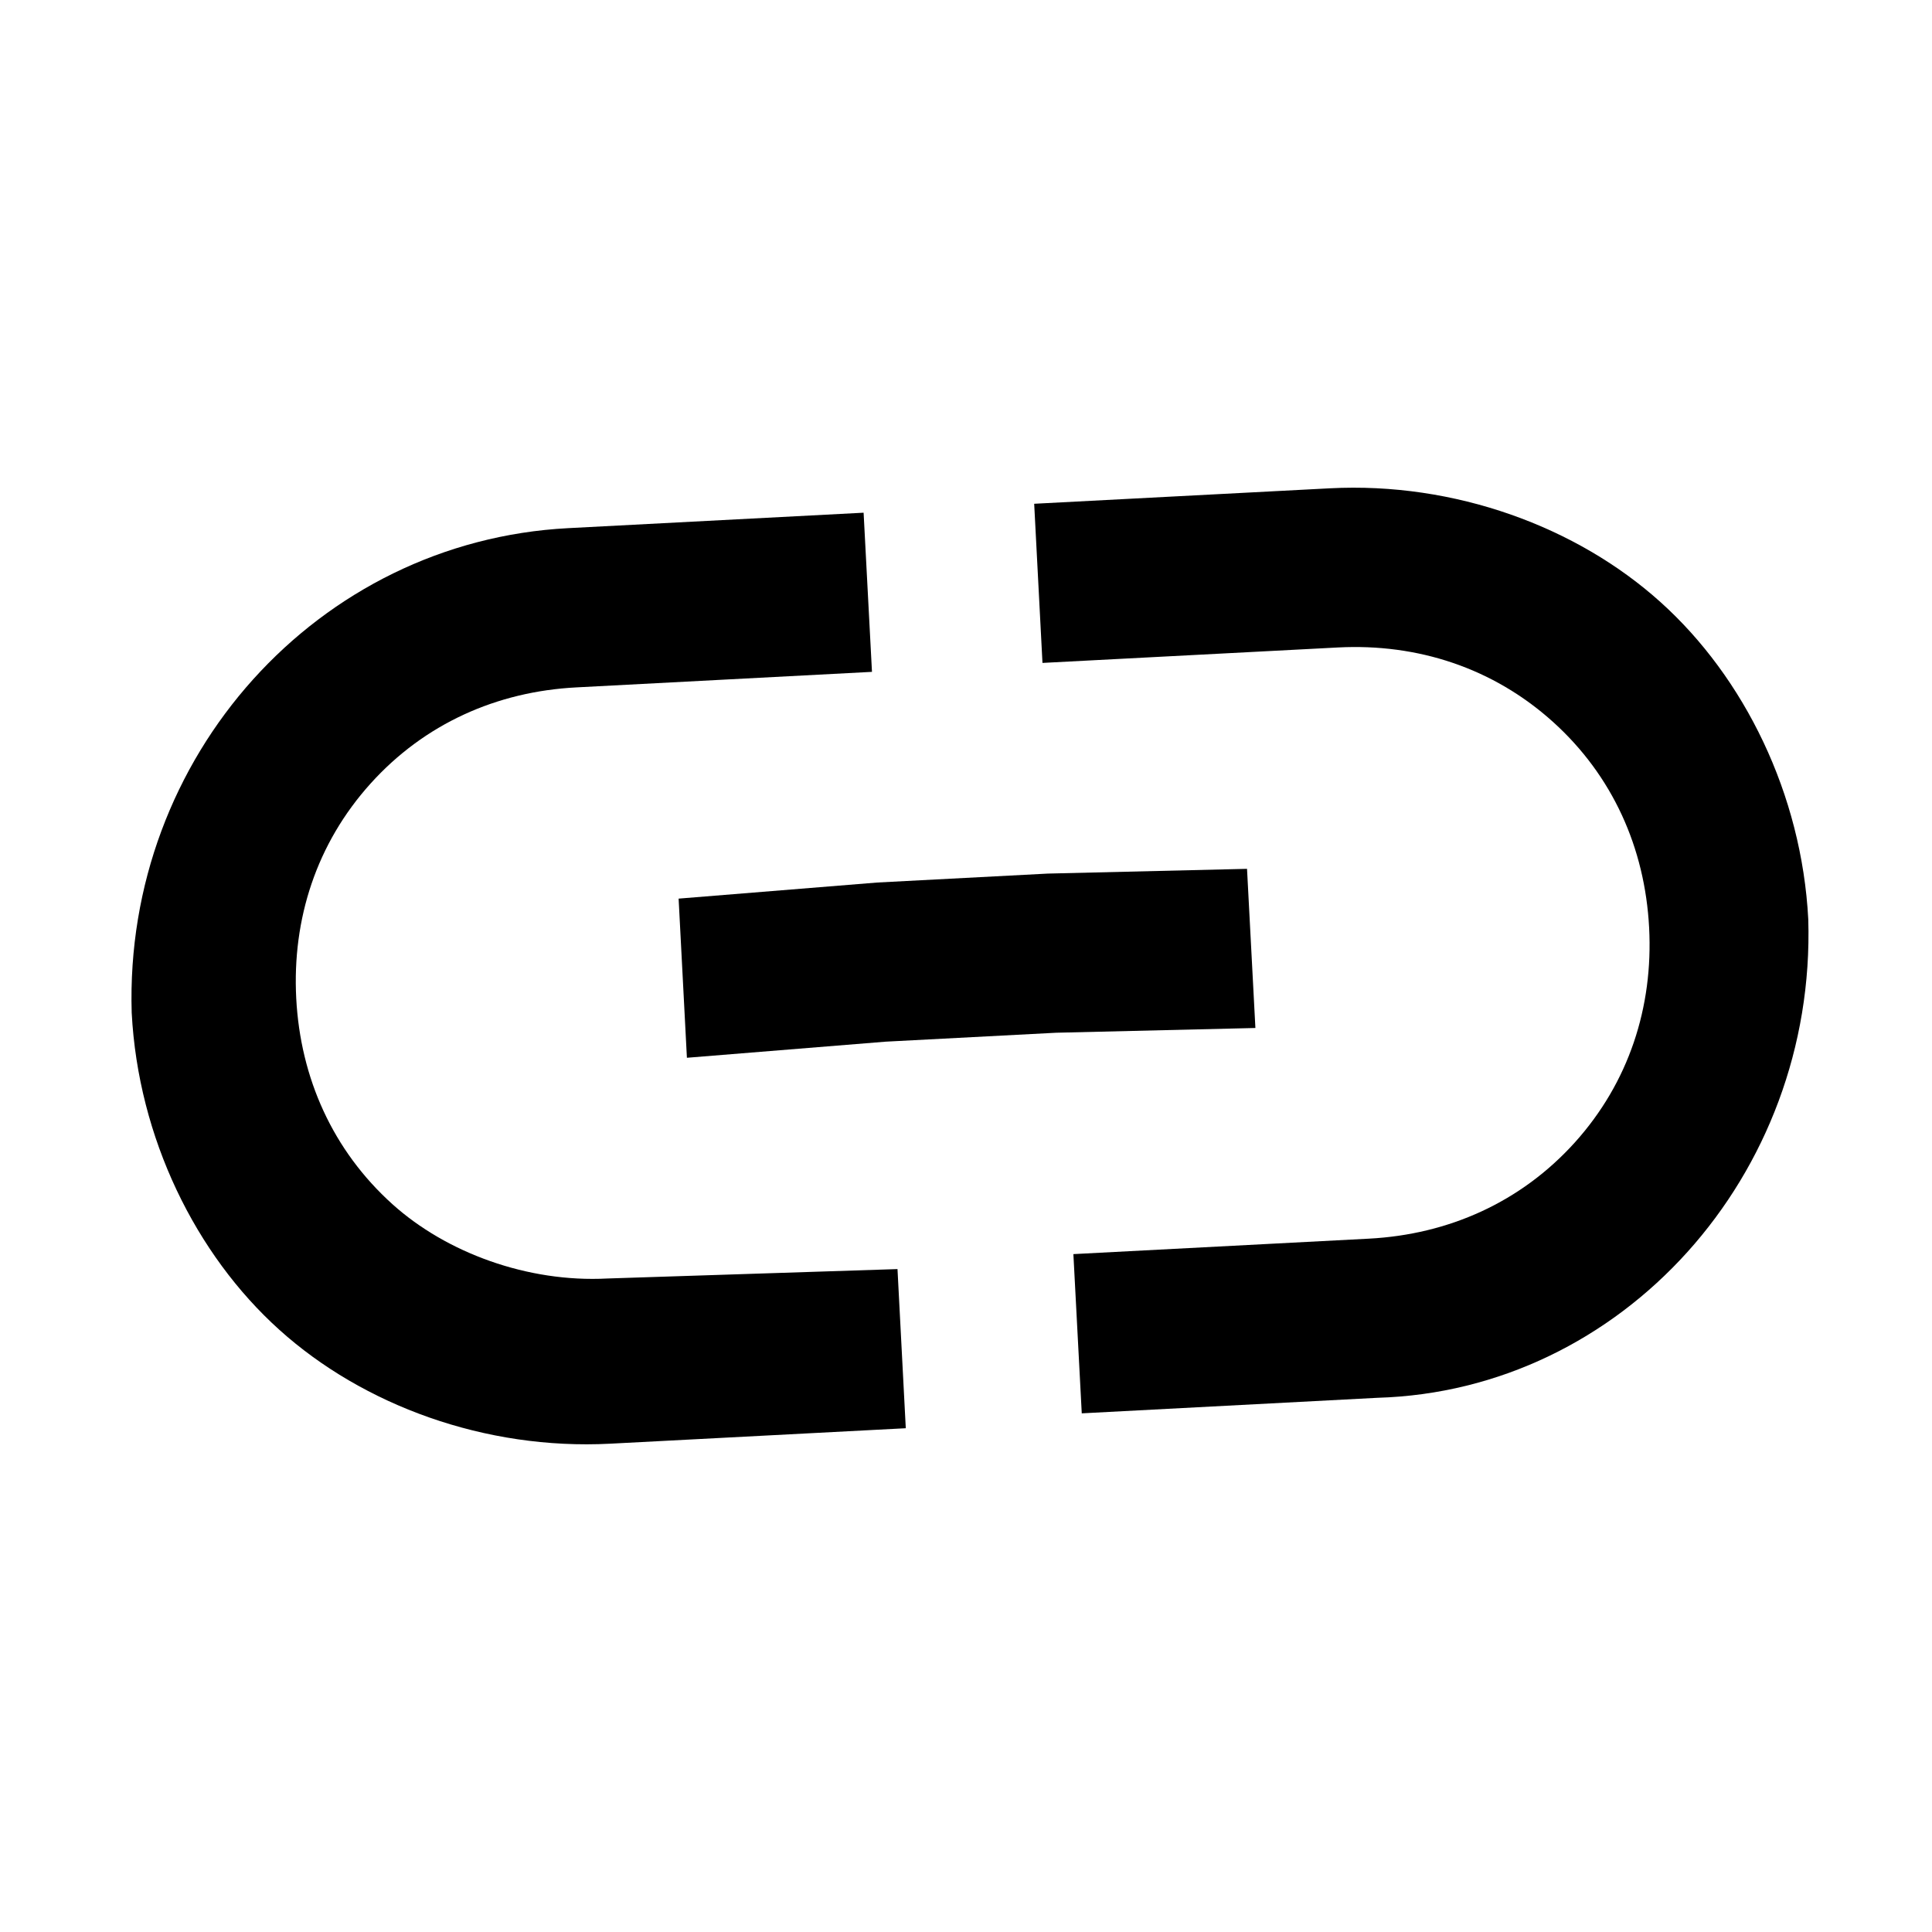 <svg width="24" height="24" viewBox="0 0 24 24" fill="none" xmlns="http://www.w3.org/2000/svg">
<g clip-path="url(#clip0_1895_115984)">
<path d="M22.463 11.42C22.382 9.866 21.669 8.416 20.628 7.48C19.588 6.543 18.072 5.985 16.518 6.066L12.847 6.258L12.95 8.235L16.622 8.043C17.61 7.992 18.547 8.297 19.29 8.966C20.033 9.635 20.434 10.534 20.486 11.523C20.538 12.512 20.233 13.448 19.564 14.191C18.894 14.934 17.995 15.335 17.006 15.387L13.334 15.579L13.438 17.557L17.11 17.364C20.15 17.276 22.559 14.601 22.463 11.42Z" fill="currentColor"/>
<path d="M7.544 15.882C6.555 15.934 5.545 15.562 4.876 14.96C4.133 14.291 3.732 13.391 3.68 12.403C3.628 11.414 3.933 10.478 4.602 9.735C5.272 8.991 6.171 8.59 7.16 8.539L10.832 8.346L10.728 6.369L7.056 6.561C3.949 6.724 1.54 9.399 1.636 12.581C1.717 14.134 2.43 15.584 3.471 16.52C4.511 17.457 6.027 18.015 7.581 17.934L11.252 17.742L11.149 15.765L7.544 15.882Z" fill="currentColor"/>
<path d="M15.595 12.77L13.12 12.829L11.001 12.94L8.533 13.14L8.43 11.163L10.898 10.963L13.016 10.852L15.491 10.793L15.595 12.77Z" fill="currentColor"/>
</g>
<defs>
<clipPath id="clip0_1895_115984">
<rect width="24" height="24" fill="white"/>
</clipPath>
</defs>
</svg>
